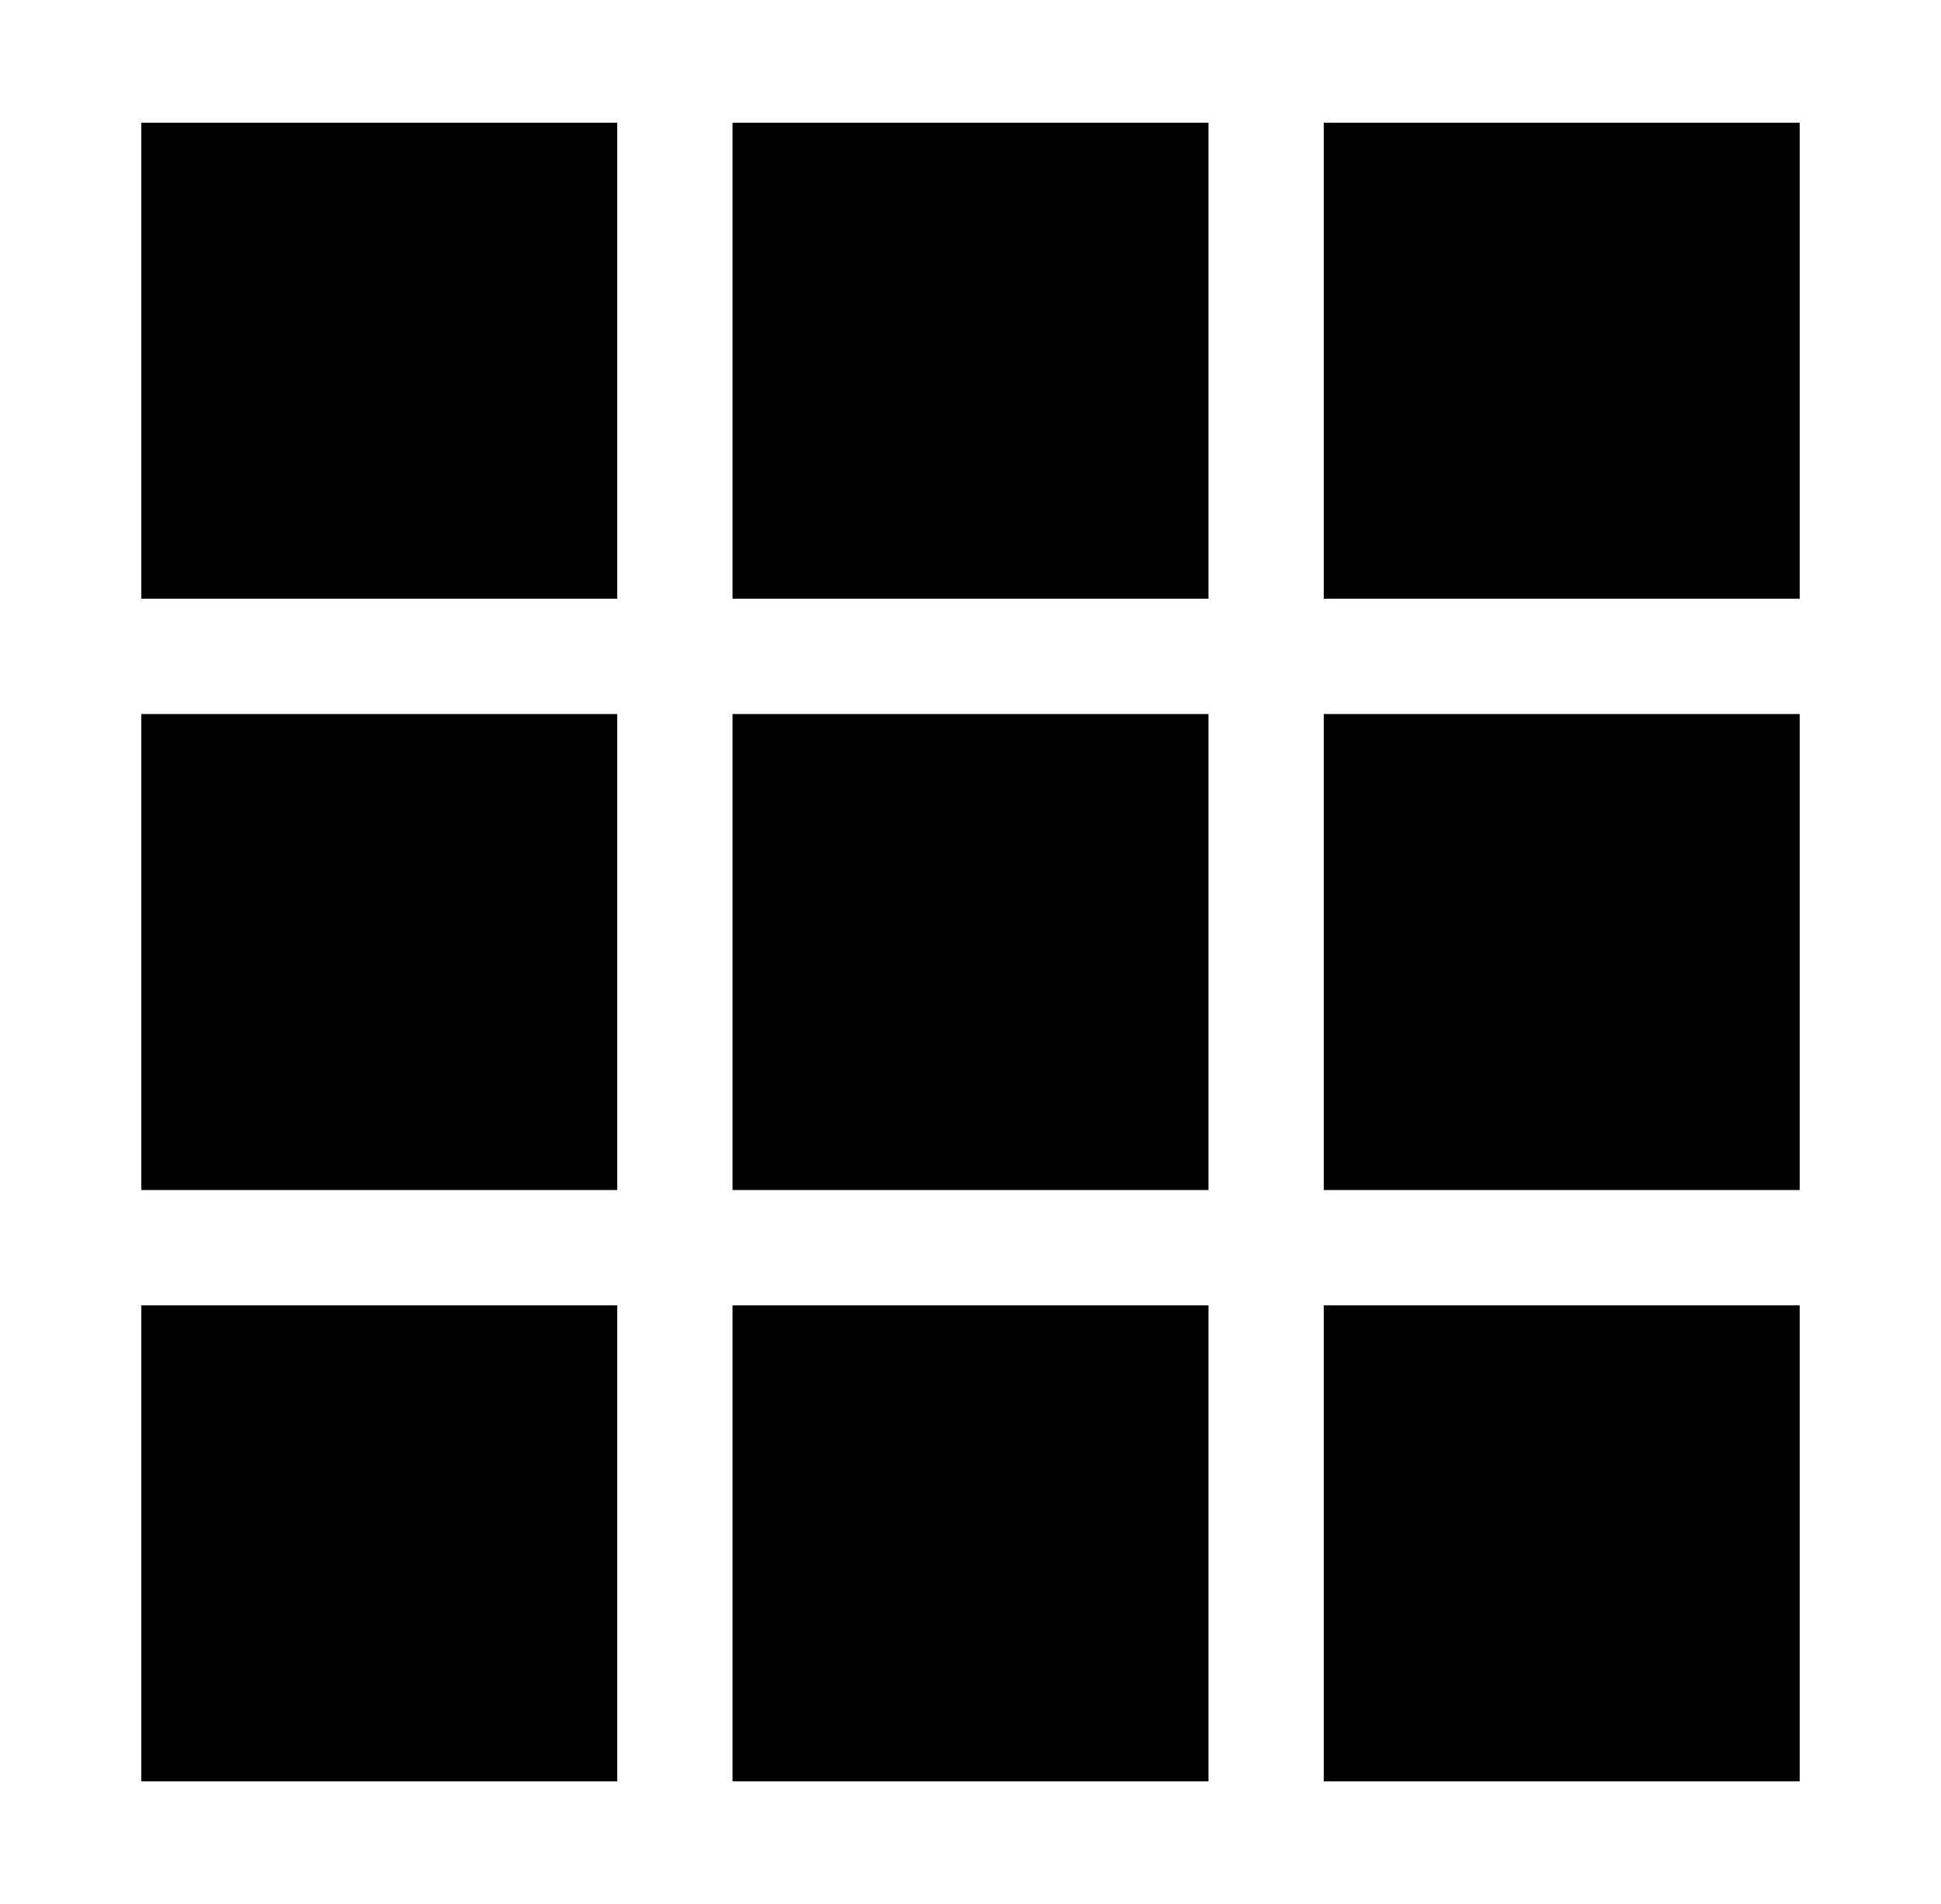 <svg xmlns="http://www.w3.org/2000/svg" viewBox="-10 0 522 512"><path fill="currentColor" d="M28 33h128v128H28Zm159 0h128v128H187Zm159 0h128v128H346ZM28 192h128v128H28Zm159 0h128v128H187Zm159 0h128v128H346ZM28 351h128v128H28Zm159 0h128v128H187Zm159 0h128v128H346Z"/></svg>